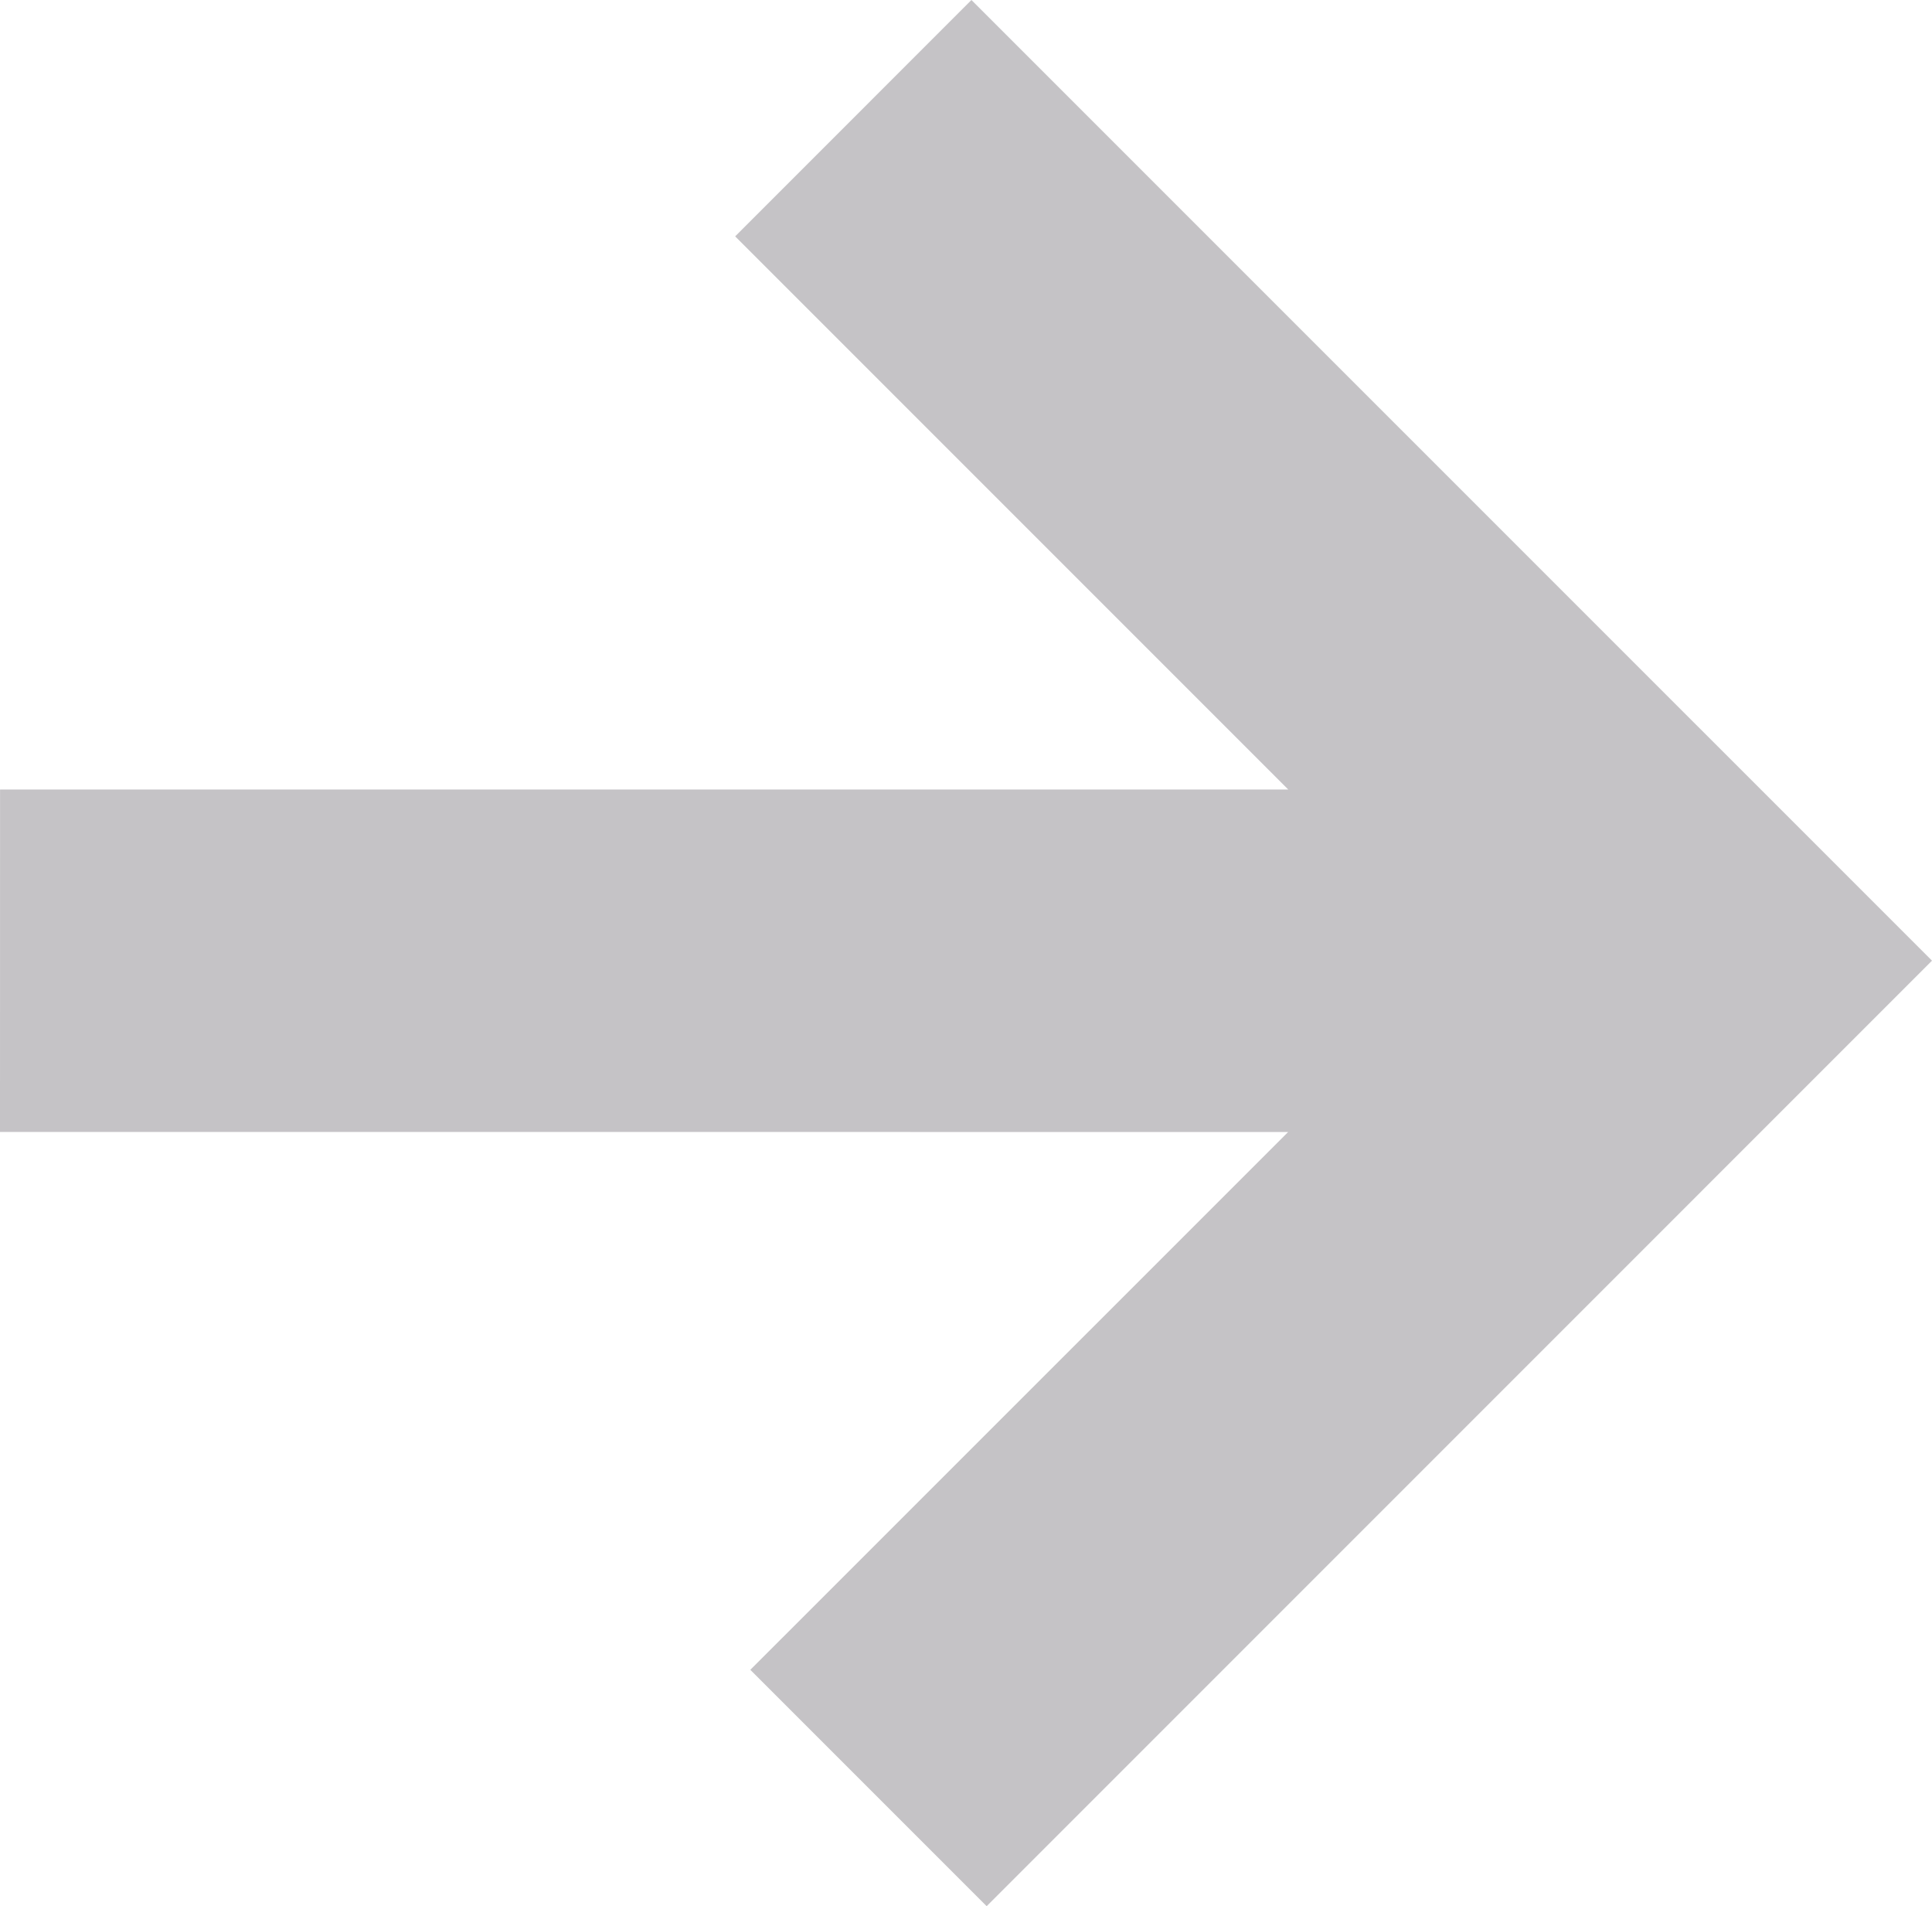 <?xml version="1.0" encoding="utf-8"?>
<!-- Generator: Adobe Illustrator 16.0.4, SVG Export Plug-In . SVG Version: 6.00 Build 0)  -->
<!DOCTYPE svg PUBLIC "-//W3C//DTD SVG 1.1//EN" "http://www.w3.org/Graphics/SVG/1.1/DTD/svg11.dtd">
<svg version="1.1" id="Layer_1" xmlns="http://www.w3.org/2000/svg" xmlns:xlink="http://www.w3.org/1999/xlink" x="0px" y="0px"
	 width="62.733px" height="61.886px" viewBox="0 0 62.733 61.886" enable-background="new 0 0 62.733 61.886" xml:space="preserve">
<polygon fill="#C5C3C6" points="0,36.75 41.827,36.751 24.363,54.212 32.037,61.886 62.733,31.189 31.543,0 23.871,7.674 
	41.829,25.631 0.002,25.631 "/>
<g>
</g>
<g>
</g>
<g>
</g>
<g>
</g>
<g>
</g>
<g>
</g>
</svg>

